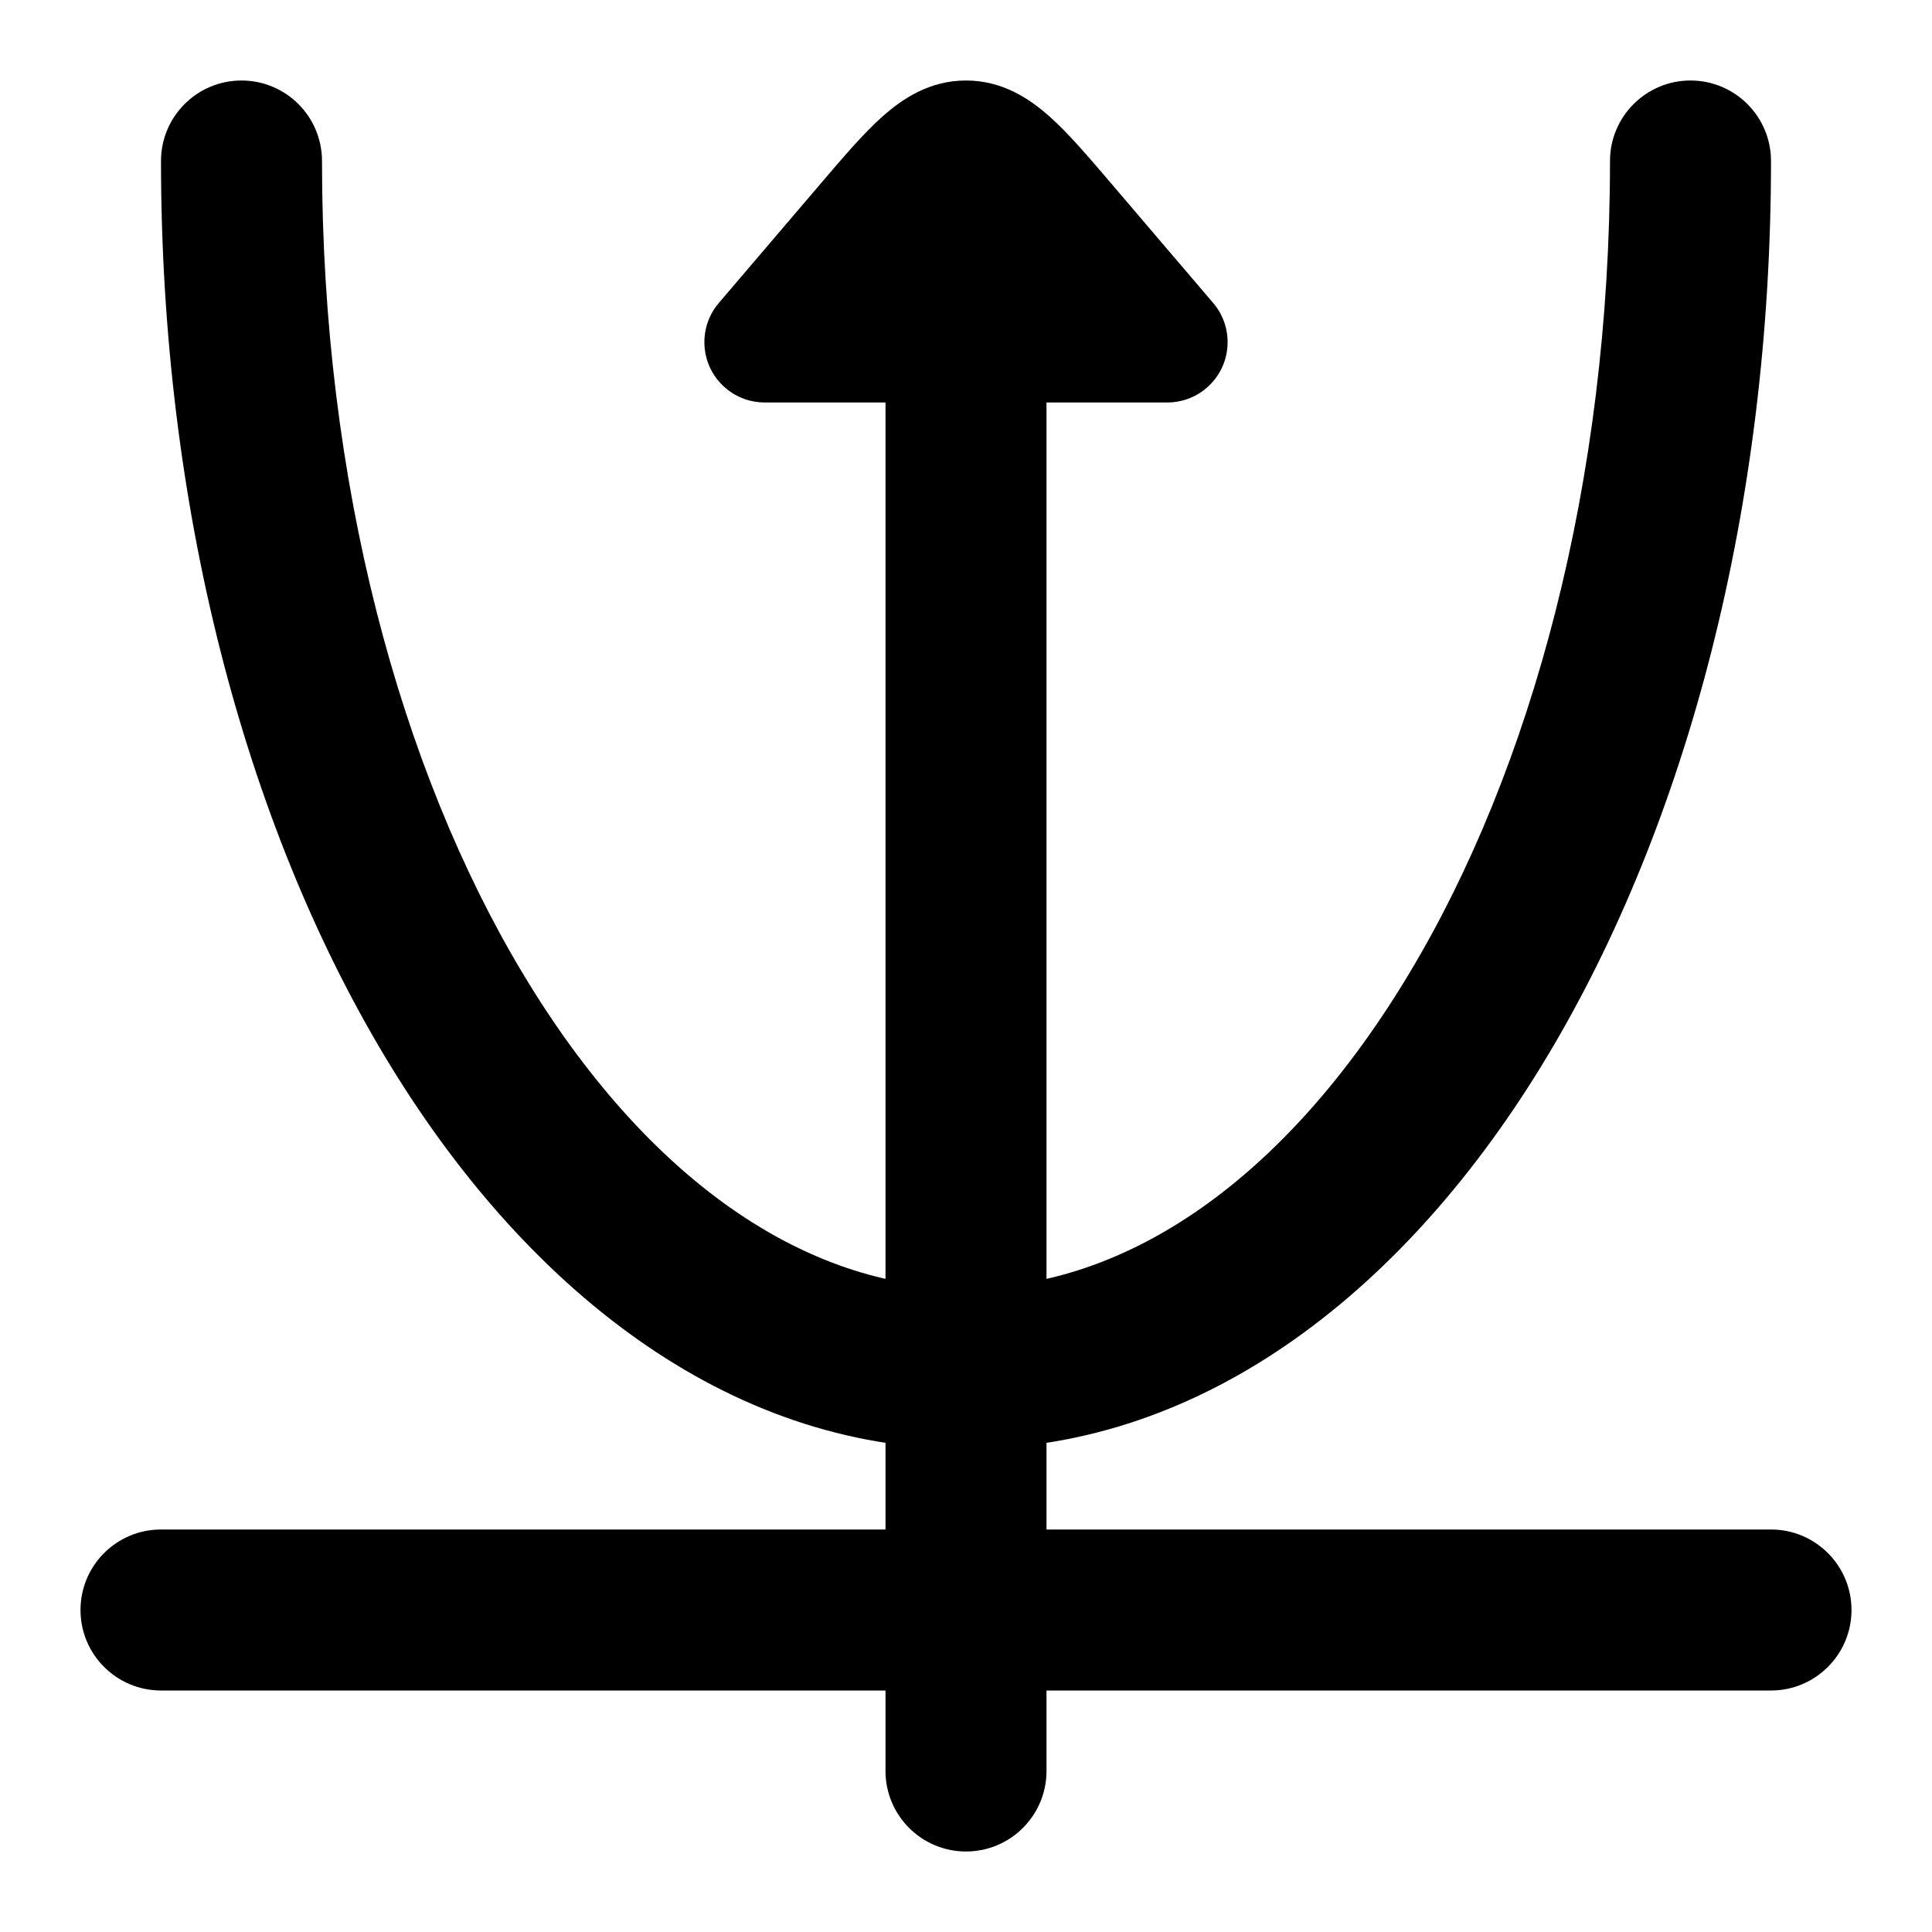 <svg width="24" height="24" viewBox="0 0 24 24" xmlns="http://www.w3.org/2000/svg">
<path fill-rule="evenodd" clip-rule="evenodd" d="M1 20C1 19.448 1.448 19 2 19H22C22.552 19 23 19.448 23 20C23 20.552 22.552 21 22 21H2C1.448 21 1 20.552 1 20Z" fill="currentColor"/>
<path class="pr-icon-bulk-secondary" fill-rule="evenodd" clip-rule="evenodd" d="M3 1C3.552 1 4 1.448 4 2C4 5.992 4.973 9.558 6.494 12.092C8.026 14.646 10.004 16 12 16C13.996 16 15.974 14.646 17.506 12.092C19.027 9.558 20 5.992 20 2C20 1.448 20.448 1 21 1C21.552 1 22 1.448 22 2C22 6.292 20.958 10.226 19.221 13.121C17.497 15.996 14.975 18 12 18C9.025 18 6.503 15.996 4.779 13.121C3.042 10.226 2 6.292 2 2C2 1.448 2.448 1 3 1Z" fill="currentColor"/>
<path d="M8.93 3.763C8.661 4.078 8.698 4.552 9.013 4.82C9.154 4.941 9.328 5 9.5 5H11L11 22C11 22.552 11.448 23 12 23C12.552 23 13 22.552 13 22L13 5H14.5C14.672 5 14.846 4.941 14.987 4.82C15.302 4.552 15.339 4.078 15.07 3.763L13.791 2.264C13.522 1.949 13.273 1.657 13.041 1.45C12.79 1.226 12.452 1 12 1C11.548 1 11.21 1.226 10.959 1.45C10.727 1.657 10.478 1.949 10.209 2.264L8.93 3.763Z" fill="currentColor"/>
</svg>
